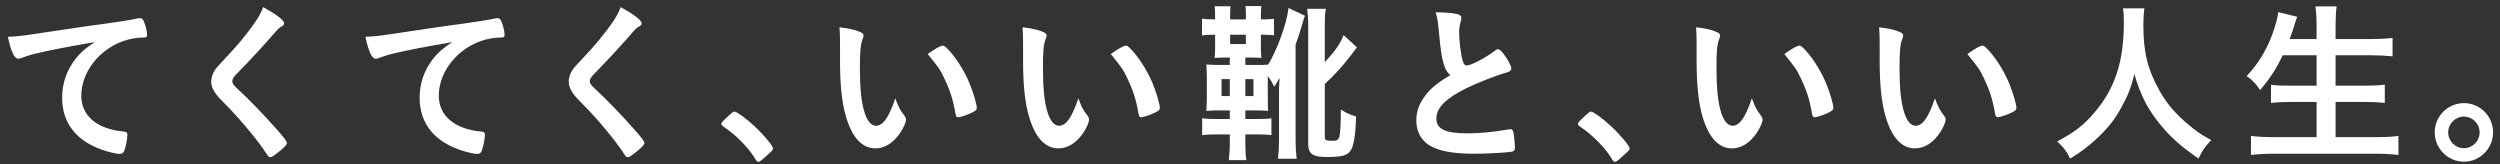 <svg width="304" height="20" viewBox="0 0 304 20" fill="none" xmlns="http://www.w3.org/2000/svg">
<rect x="0" y="0" width="304" height="20" fill="#333333" stroke="none"/>
<path d="M11.502 5.127C10.305 5.946 9.8 6.366 9.212 7.122C8.12 8.508 7.553 10.125 7.553 11.868C7.553 15.081 9.422 17.349 12.992 18.399C13.643 18.588 14.274 18.714 14.546 18.714C14.819 18.714 14.988 18.609 15.092 18.378C15.281 17.916 15.492 16.908 15.492 16.383C15.492 16.131 15.386 16.026 15.092 16.005C11.816 15.711 9.884 14.094 9.884 11.637C9.884 8.361 12.72 5.253 16.268 4.665C16.668 4.602 17.067 4.56 17.508 4.56C17.802 4.56 17.886 4.476 17.886 4.224C17.886 3.93 17.759 3.3 17.591 2.859C17.402 2.334 17.297 2.208 17.024 2.208C16.919 2.208 16.857 2.208 16.709 2.25C15.912 2.418 14.399 2.67 12.509 2.922C10.829 3.132 7.637 3.615 5.117 3.993C2.786 4.35 2.303 4.413 0.959 4.476C1.337 6.282 1.757 7.143 2.219 7.143C2.345 7.143 2.492 7.101 2.765 6.996C3.521 6.723 3.71 6.66 4.256 6.534C5.852 6.135 8.75 5.589 11.502 5.127ZM32.006 0.864C31.733 1.578 31.46 2.082 30.914 2.859C30.095 4.035 28.793 5.631 27.575 6.891C26.294 8.256 26.294 8.256 26.063 8.634C25.811 9.054 25.685 9.495 25.685 9.915C25.685 10.398 25.832 10.818 26.189 11.322C26.483 11.742 26.672 11.952 27.617 12.897C29.297 14.598 31.502 17.265 32.405 18.693C32.615 19.029 32.699 19.113 32.888 19.113C33.014 19.113 33.266 18.966 33.665 18.651C34.526 17.979 34.883 17.622 34.883 17.391C34.883 17.181 34.61 16.803 33.56 15.627C32.069 13.926 30.053 11.868 28.814 10.734C28.415 10.377 28.247 10.125 28.247 9.894C28.247 9.642 28.394 9.369 28.751 9.012C30.41 7.332 32.279 5.295 33.581 3.783C33.77 3.552 33.959 3.384 34.106 3.3C34.463 3.09 34.547 3.027 34.547 2.838C34.547 2.46 33.644 1.767 32.006 0.864ZM54.974 5.127C53.777 5.946 53.273 6.366 52.685 7.122C51.593 8.508 51.026 10.125 51.026 11.868C51.026 15.081 52.895 17.349 56.465 18.399C57.116 18.588 57.746 18.714 58.019 18.714C58.292 18.714 58.46 18.609 58.565 18.378C58.754 17.916 58.964 16.908 58.964 16.383C58.964 16.131 58.859 16.026 58.565 16.005C55.289 15.711 53.357 14.094 53.357 11.637C53.357 8.361 56.192 5.253 59.741 4.665C60.14 4.602 60.539 4.56 60.98 4.56C61.274 4.56 61.358 4.476 61.358 4.224C61.358 3.93 61.232 3.3 61.064 2.859C60.875 2.334 60.77 2.208 60.497 2.208C60.392 2.208 60.329 2.208 60.182 2.25C59.384 2.418 57.872 2.67 55.982 2.922C54.302 3.132 51.11 3.615 48.59 3.993C46.259 4.35 45.776 4.413 44.432 4.476C44.81 6.282 45.23 7.143 45.692 7.143C45.818 7.143 45.965 7.101 46.238 6.996C46.994 6.723 47.183 6.66 47.729 6.534C49.325 6.135 52.223 5.589 54.974 5.127ZM75.478 0.864C75.205 1.578 74.932 2.082 74.386 2.859C73.567 4.035 72.265 5.631 71.047 6.891C69.766 8.256 69.766 8.256 69.535 8.634C69.283 9.054 69.157 9.495 69.157 9.915C69.157 10.398 69.304 10.818 69.661 11.322C69.955 11.742 70.144 11.952 71.089 12.897C72.769 14.598 74.974 17.265 75.877 18.693C76.087 19.029 76.171 19.113 76.36 19.113C76.486 19.113 76.738 18.966 77.137 18.651C77.998 17.979 78.355 17.622 78.355 17.391C78.355 17.181 78.082 16.803 77.032 15.627C75.541 13.926 73.525 11.868 72.286 10.734C71.887 10.377 71.719 10.125 71.719 9.894C71.719 9.642 71.866 9.369 72.223 9.012C73.882 7.332 75.751 5.295 77.053 3.783C77.242 3.552 77.431 3.384 77.578 3.3C77.935 3.09 78.019 3.027 78.019 2.838C78.019 2.46 77.116 1.767 75.478 0.864ZM87.721 15.06C87.721 15.186 87.805 15.27 87.973 15.396C89.464 16.362 91.144 18.084 91.879 19.386C91.984 19.596 92.11 19.68 92.236 19.68C92.383 19.68 92.551 19.554 93.349 18.819C93.958 18.273 94 18.231 94 18.042C94 17.748 92.824 16.341 91.774 15.375C90.85 14.493 89.59 13.569 89.317 13.569C89.17 13.569 89.065 13.653 88.687 13.989C87.763 14.85 87.721 14.913 87.721 15.06ZM102.148 7.416C102.148 10.356 102.379 12.477 102.862 14.157C103.618 16.74 104.836 18.042 106.453 18.042C107.566 18.042 108.616 17.391 109.435 16.194C109.855 15.585 110.17 14.871 110.17 14.535C110.17 14.388 110.107 14.241 110.002 14.094C109.414 13.338 109.267 13.023 108.868 11.952C108.091 14.283 107.377 15.291 106.516 15.291C105.949 15.291 105.466 14.724 105.151 13.737C104.731 12.456 104.563 10.776 104.563 8.088C104.563 6.177 104.647 5.379 104.92 4.665C105.004 4.455 105.004 4.455 105.004 4.329C105.004 4.098 104.836 3.972 104.332 3.783C103.765 3.573 103.051 3.426 102.085 3.321C102.127 3.783 102.148 4.602 102.148 5.211V7.416ZM112.816 6.576C114.244 8.34 114.286 8.403 114.874 9.621C115.525 10.986 115.903 12.162 116.176 13.779C116.239 14.157 116.323 14.262 116.512 14.262C116.764 14.262 117.751 13.926 118.234 13.674C118.675 13.443 118.78 13.338 118.78 13.128C118.78 12.687 118.339 11.196 117.877 10.083C117.184 8.445 116.092 6.765 115.042 5.757C114.874 5.61 114.769 5.547 114.643 5.547C114.391 5.547 113.698 5.925 112.816 6.576ZM124.407 7.416C124.407 10.356 124.638 12.477 125.121 14.157C125.877 16.74 127.095 18.042 128.712 18.042C129.825 18.042 130.875 17.391 131.694 16.194C132.114 15.585 132.429 14.871 132.429 14.535C132.429 14.388 132.366 14.241 132.261 14.094C131.673 13.338 131.526 13.023 131.127 11.952C130.35 14.283 129.636 15.291 128.775 15.291C128.208 15.291 127.725 14.724 127.41 13.737C126.99 12.456 126.822 10.776 126.822 8.088C126.822 6.177 126.906 5.379 127.179 4.665C127.263 4.455 127.263 4.455 127.263 4.329C127.263 4.098 127.095 3.972 126.591 3.783C126.024 3.573 125.31 3.426 124.344 3.321C124.386 3.783 124.407 4.602 124.407 5.211V7.416ZM135.075 6.576C136.503 8.34 136.545 8.403 137.133 9.621C137.784 10.986 138.162 12.162 138.435 13.779C138.498 14.157 138.582 14.262 138.771 14.262C139.023 14.262 140.01 13.926 140.493 13.674C140.934 13.443 141.039 13.338 141.039 13.128C141.039 12.687 140.598 11.196 140.136 10.083C139.443 8.445 138.351 6.765 137.301 5.757C137.133 5.61 137.028 5.547 136.902 5.547C136.65 5.547 135.957 5.925 135.075 6.576ZM154.164 9.243C154.605 9.852 154.668 9.978 154.941 10.545C155.298 9.999 155.403 9.81 155.592 9.453C155.529 10.755 155.529 10.755 155.529 11.406V17.013C155.529 17.853 155.487 18.567 155.403 19.302H157.671C157.587 18.546 157.545 17.937 157.545 17.013V5.421C157.944 4.308 158.028 4.077 158.385 2.817C158.574 2.187 158.574 2.187 158.679 1.914L156.684 0.969C156.495 2.775 155.319 6.051 154.206 7.857C153.723 7.899 153.555 7.899 152.442 7.899H151.434V6.996H152.043C152.463 6.996 152.904 7.017 153.387 7.038C153.345 6.66 153.324 6.324 153.324 5.799V4.224H153.576C154.185 4.224 154.542 4.245 154.92 4.287V2.292C154.542 2.334 154.185 2.355 153.534 2.355H153.324V2.061C153.324 1.473 153.345 1.053 153.387 0.738H151.455C151.497 1.095 151.497 1.284 151.497 2.061V2.355H149.586V2.103C149.586 1.326 149.586 1.053 149.628 0.759H147.696C147.738 1.074 147.759 1.452 147.759 2.103V2.355C146.94 2.355 146.667 2.334 146.163 2.271V4.308C146.688 4.245 147.087 4.224 147.759 4.224V5.841C147.759 6.303 147.738 6.66 147.696 7.038C148.137 7.017 148.599 6.996 149.04 6.996H149.544V7.899H148.452C147.528 7.899 147.171 7.878 146.688 7.836C146.73 8.34 146.751 8.781 146.751 9.453V11.91C146.751 12.561 146.73 13.065 146.688 13.485C147.129 13.443 147.57 13.422 148.41 13.422H149.544V14.472H148.095C147.066 14.472 146.73 14.451 146.184 14.388V16.446C146.667 16.362 147.024 16.341 148.074 16.341H149.544V17.244C149.544 18.231 149.502 18.798 149.418 19.47H151.56C151.455 18.861 151.434 18.294 151.434 17.286V16.341H152.694C153.618 16.341 154.101 16.362 154.605 16.425V14.388C154.122 14.451 153.723 14.472 152.673 14.472H151.434V13.422H152.442C153.345 13.422 153.786 13.443 154.206 13.485C154.185 13.107 154.164 12.687 154.164 11.952V9.243ZM151.497 4.224V5.358H149.586V4.224H151.497ZM149.544 9.621V11.679H148.536V9.621H149.544ZM151.434 9.621H152.421V11.679H151.434V9.621ZM161.094 10.209C162.291 9.117 163.383 7.92 164.349 6.618C164.811 6.009 164.811 6.009 165 5.757L163.383 4.266C162.942 5.379 162.438 6.093 161.094 7.563V3.09C161.094 2.166 161.115 1.662 161.22 1.074H158.952C159.036 1.746 159.078 2.229 159.078 3.09V17.454C159.078 18.735 159.603 19.092 161.43 19.092C163.131 19.092 163.824 18.903 164.202 18.357C164.622 17.769 164.832 16.488 164.895 14.157C164.16 13.947 163.74 13.758 163.047 13.317C163.047 14.871 162.984 16.131 162.879 16.572C162.795 16.992 162.585 17.118 162.039 17.118C161.199 17.118 161.094 17.076 161.094 16.614V10.209ZM176.361 9.138C174.597 10.188 173.799 10.881 173.064 11.973C172.497 12.813 172.224 13.674 172.224 14.64C172.224 15.9 172.728 16.929 173.673 17.58C174.786 18.336 176.571 18.693 179.259 18.693C180.855 18.693 183.396 18.546 183.858 18.441C184.131 18.357 184.215 18.252 184.215 17.958C184.215 17.454 184.068 16.173 184.005 15.963C183.921 15.795 183.816 15.711 183.648 15.711C183.606 15.711 183.459 15.732 183.375 15.753C181.443 16.068 180.015 16.215 178.44 16.215C175.731 16.215 174.66 15.69 174.66 14.409C174.66 13.107 175.815 11.952 178.377 10.692C179.826 9.999 181.968 9.159 183.27 8.802C183.627 8.697 183.774 8.55 183.774 8.319C183.774 8.025 183.354 7.248 182.829 6.534C182.514 6.135 182.325 5.988 182.136 5.988C182.031 5.988 181.989 6.009 181.716 6.219C180.708 6.996 178.86 7.962 178.356 7.962C178.125 7.962 177.999 7.815 177.873 7.416C177.642 6.681 177.432 5.001 177.432 3.972C177.432 3.426 177.495 3.048 177.642 2.544C177.684 2.376 177.705 2.271 177.705 2.187C177.705 1.956 177.558 1.809 177.243 1.725C176.676 1.578 175.857 1.515 174.576 1.494C174.786 2.208 174.87 2.712 174.954 3.72C175.206 6.303 175.29 6.87 175.563 7.794C175.752 8.445 175.92 8.739 176.361 9.138ZM191.88 15.06C191.88 15.186 191.964 15.27 192.132 15.396C193.623 16.362 195.303 18.084 196.038 19.386C196.143 19.596 196.269 19.68 196.395 19.68C196.542 19.68 196.71 19.554 197.508 18.819C198.117 18.273 198.159 18.231 198.159 18.042C198.159 17.748 196.983 16.341 195.933 15.375C195.009 14.493 193.749 13.569 193.476 13.569C193.329 13.569 193.224 13.653 192.846 13.989C191.922 14.85 191.88 14.913 191.88 15.06ZM206.307 7.416C206.307 10.356 206.538 12.477 207.021 14.157C207.777 16.74 208.995 18.042 210.612 18.042C211.725 18.042 212.775 17.391 213.594 16.194C214.014 15.585 214.329 14.871 214.329 14.535C214.329 14.388 214.266 14.241 214.161 14.094C213.573 13.338 213.426 13.023 213.027 11.952C212.25 14.283 211.536 15.291 210.675 15.291C210.108 15.291 209.625 14.724 209.31 13.737C208.89 12.456 208.722 10.776 208.722 8.088C208.722 6.177 208.806 5.379 209.079 4.665C209.163 4.455 209.163 4.455 209.163 4.329C209.163 4.098 208.995 3.972 208.491 3.783C207.924 3.573 207.21 3.426 206.244 3.321C206.286 3.783 206.307 4.602 206.307 5.211V7.416ZM216.975 6.576C218.403 8.34 218.445 8.403 219.033 9.621C219.684 10.986 220.062 12.162 220.335 13.779C220.398 14.157 220.482 14.262 220.671 14.262C220.923 14.262 221.91 13.926 222.393 13.674C222.834 13.443 222.939 13.338 222.939 13.128C222.939 12.687 222.498 11.196 222.036 10.083C221.343 8.445 220.251 6.765 219.201 5.757C219.033 5.61 218.928 5.547 218.802 5.547C218.55 5.547 217.857 5.925 216.975 6.576ZM228.567 7.416C228.567 10.356 228.798 12.477 229.281 14.157C230.037 16.74 231.255 18.042 232.872 18.042C233.985 18.042 235.035 17.391 235.854 16.194C236.274 15.585 236.589 14.871 236.589 14.535C236.589 14.388 236.526 14.241 236.421 14.094C235.833 13.338 235.686 13.023 235.287 11.952C234.51 14.283 233.796 15.291 232.935 15.291C232.368 15.291 231.885 14.724 231.57 13.737C231.15 12.456 230.982 10.776 230.982 8.088C230.982 6.177 231.066 5.379 231.339 4.665C231.423 4.455 231.423 4.455 231.423 4.329C231.423 4.098 231.255 3.972 230.751 3.783C230.184 3.573 229.47 3.426 228.504 3.321C228.546 3.783 228.567 4.602 228.567 5.211V7.416ZM239.235 6.576C240.663 8.34 240.705 8.403 241.293 9.621C241.944 10.986 242.322 12.162 242.595 13.779C242.658 14.157 242.742 14.262 242.931 14.262C243.183 14.262 244.17 13.926 244.653 13.674C245.094 13.443 245.199 13.338 245.199 13.128C245.199 12.687 244.758 11.196 244.296 10.083C243.603 8.445 242.511 6.765 241.461 5.757C241.293 5.61 241.188 5.547 241.062 5.547C240.81 5.547 240.117 5.925 239.235 6.576ZM258.156 1.011C258.24 1.557 258.261 1.935 258.261 2.712C258.261 7.542 257.169 10.839 254.565 13.821C253.305 15.291 252.234 16.089 250.155 17.202C250.869 17.832 251.268 18.336 251.73 19.281C253.137 18.42 253.788 17.916 254.859 16.95C256.266 15.648 257.148 14.556 257.946 13.086C258.786 11.553 259.143 10.629 259.542 9.012C260.214 11.322 260.97 12.897 262.209 14.535C263.637 16.404 264.897 17.58 267.333 19.281C267.795 18.315 268.131 17.832 268.887 17.034C267.585 16.341 266.976 15.9 265.779 14.871C264.351 13.611 263.448 12.54 262.608 11.049C261.159 8.466 260.634 6.366 260.634 3.09C260.634 2.334 260.697 1.347 260.76 1.011H258.156ZM281.696 6.723V10.419H278.567C277.454 10.419 276.824 10.398 276.152 10.314V12.519C276.824 12.435 277.664 12.393 278.588 12.393H281.696V16.677H276.509C275.459 16.677 274.556 16.635 273.716 16.53V18.84C274.661 18.735 275.501 18.693 276.572 18.693H288.92C290.012 18.693 290.705 18.735 291.65 18.84V16.53C290.873 16.635 289.991 16.677 288.857 16.677H284.006V12.393H287.513C288.437 12.393 289.277 12.435 289.991 12.519V10.293C289.34 10.377 288.521 10.419 287.492 10.419H284.006V6.723H288.269C289.214 6.723 290.075 6.765 290.936 6.849V4.623C290.117 4.707 289.256 4.749 288.227 4.749H284.006V3.195C284.006 2.145 284.048 1.41 284.132 0.78H281.57C281.654 1.536 281.696 2.145 281.696 3.216V4.749H278.42C278.777 3.783 278.861 3.51 278.945 3.237C279.092 2.712 279.113 2.691 279.155 2.565C279.302 2.187 279.302 2.187 279.344 2.04L277.034 1.473C276.95 2.082 276.866 2.481 276.593 3.342C275.921 5.589 274.703 7.689 273.191 9.243C273.842 9.684 274.325 10.188 274.829 10.944C275.963 9.642 276.782 8.382 277.58 6.723H281.696ZM299.61 12.54C297.657 12.54 296.061 14.136 296.061 16.089C296.061 18.063 297.657 19.659 299.61 19.659C301.563 19.659 303.159 18.063 303.159 16.089C303.159 14.136 301.584 12.54 299.61 12.54ZM299.61 14.178C300.66 14.178 301.521 15.039 301.521 16.089C301.521 17.16 300.66 18.021 299.61 18.021C298.56 18.021 297.699 17.16 297.699 16.089C297.699 15.039 298.56 14.178 299.61 14.178Z" fill="white"/>
</svg>
